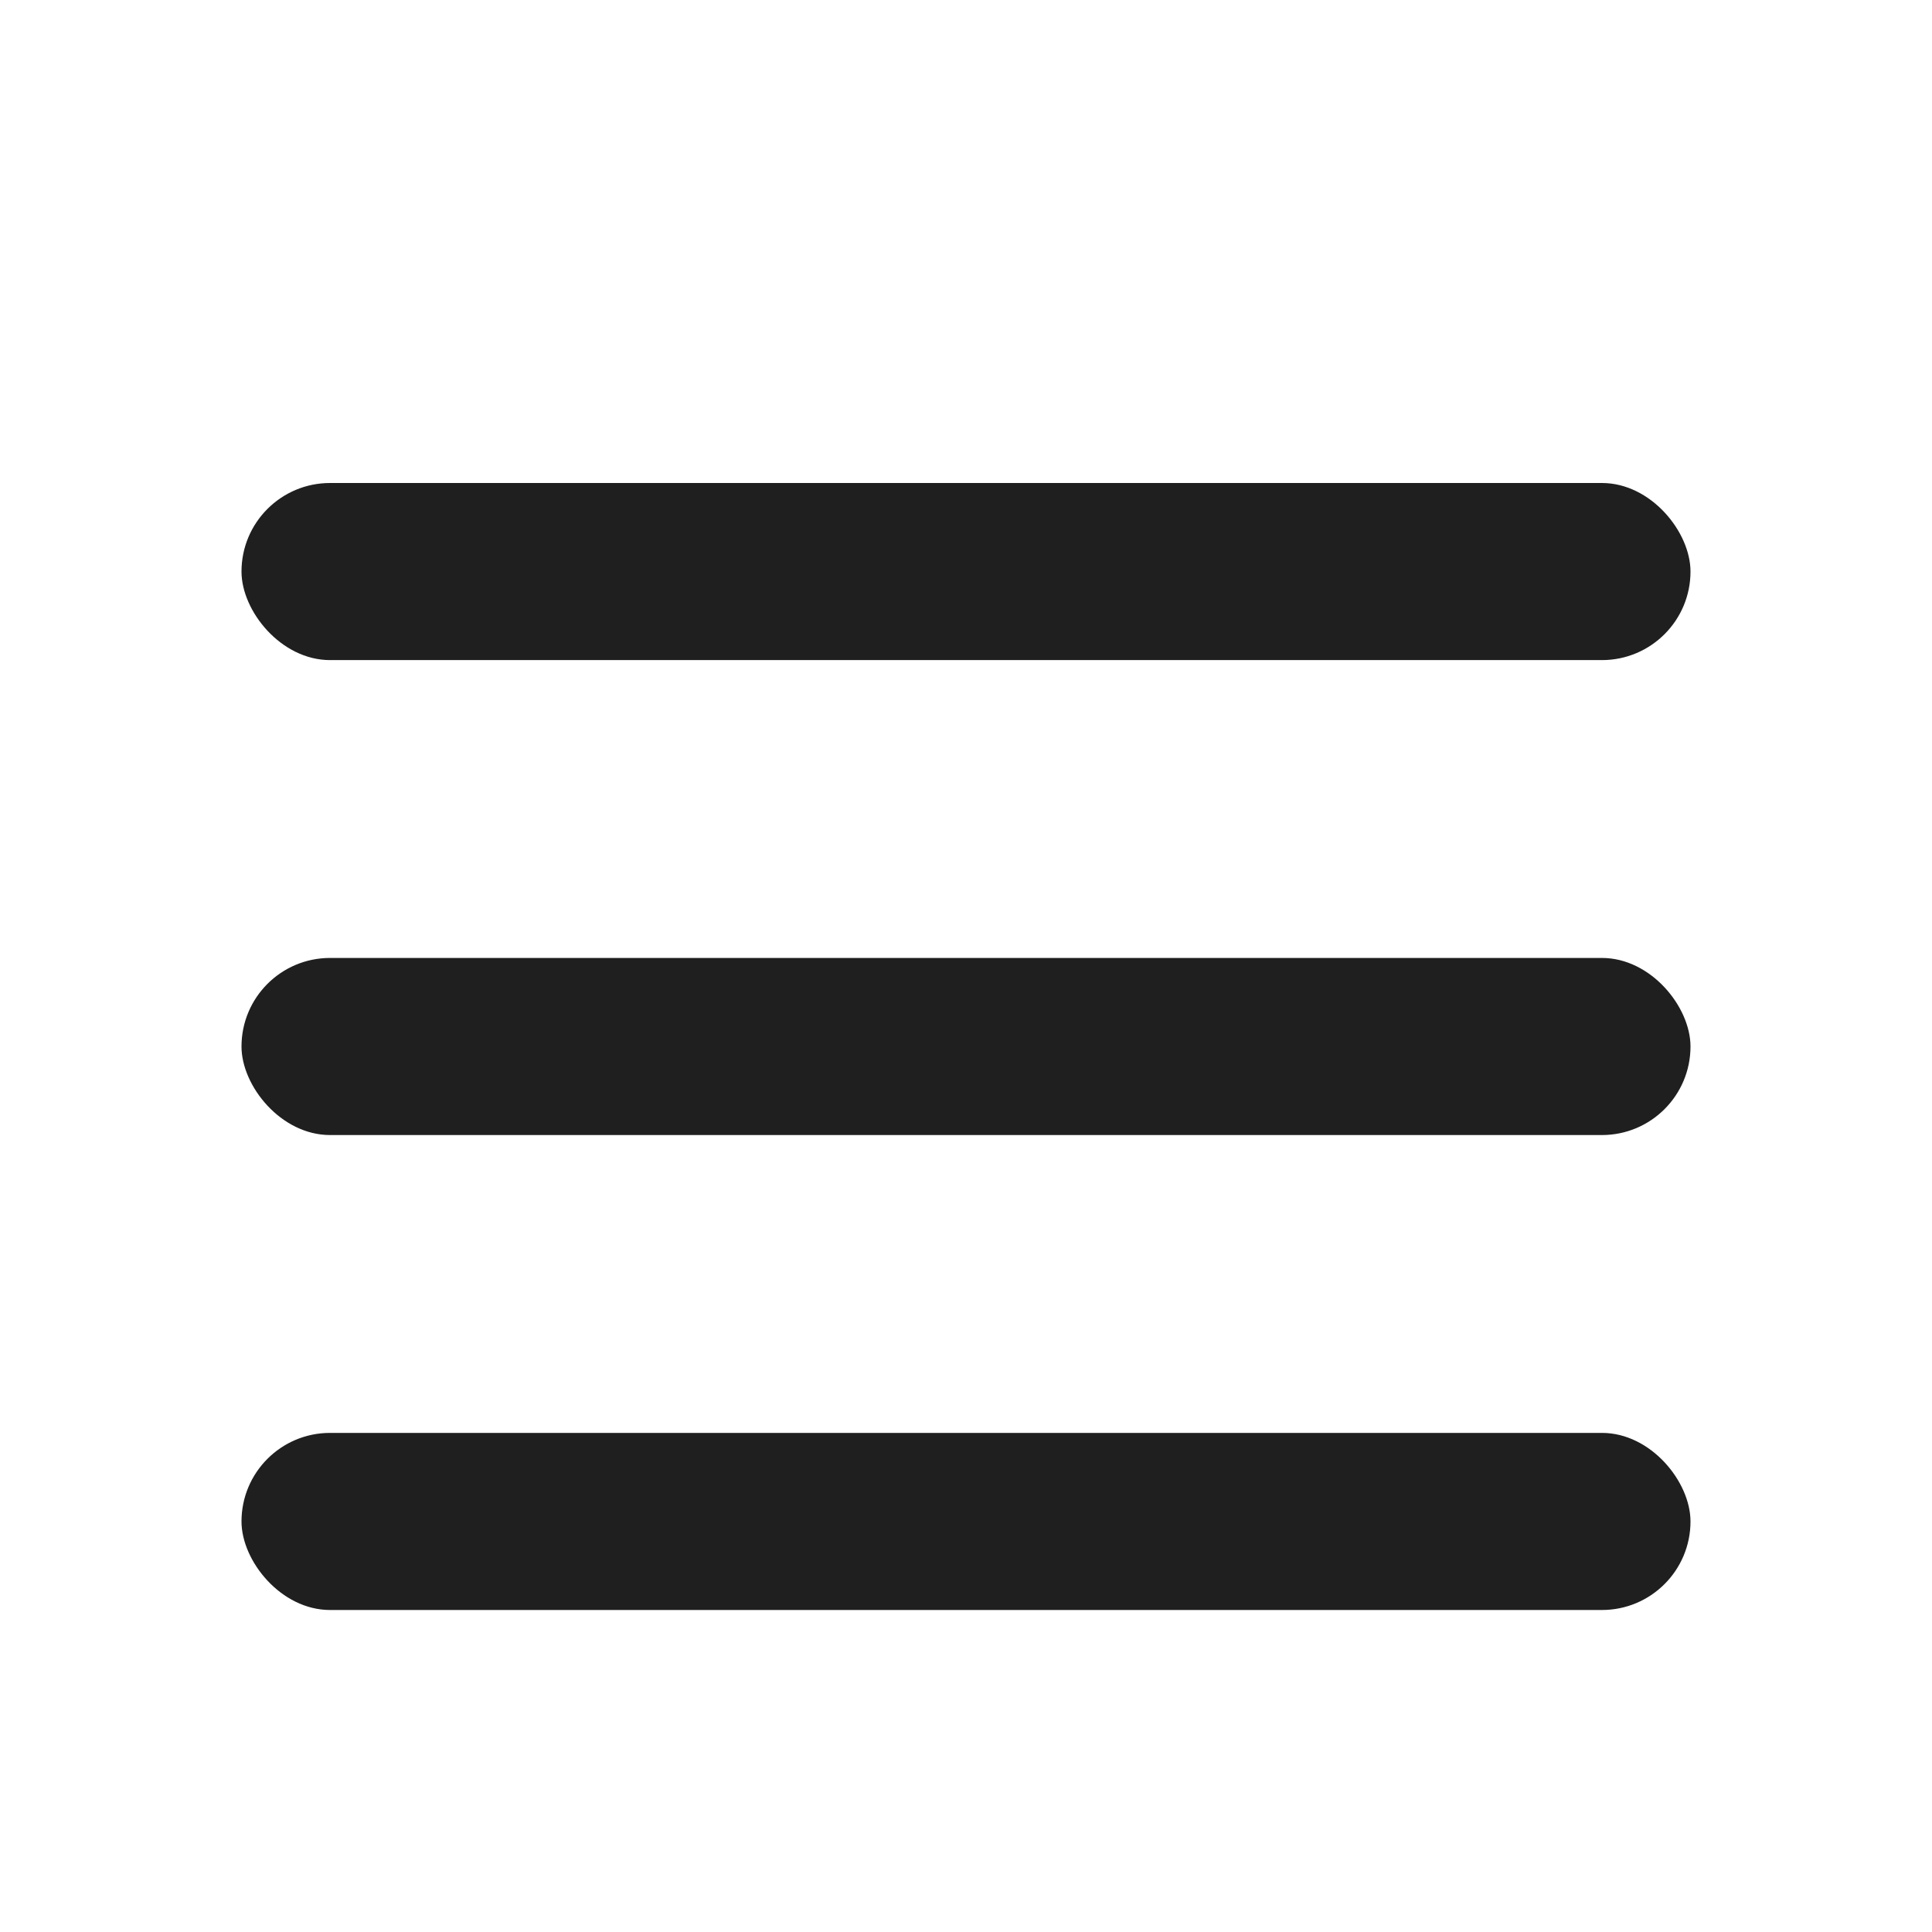 <svg width="24" height="24" viewBox="0 0 24 24" fill="none" xmlns="http://www.w3.org/2000/svg">
  <rect x="3" y="6" width="18" height="2.2" rx="1.1" fill="#1F1F1F" />
  <rect x="3" y="11.9" width="18" height="2.2" rx="1.1" fill="#1F1F1F" />
  <rect x="3" y="17.8" width="18" height="2.2" rx="1.1" fill="#1F1F1F" />
</svg>
